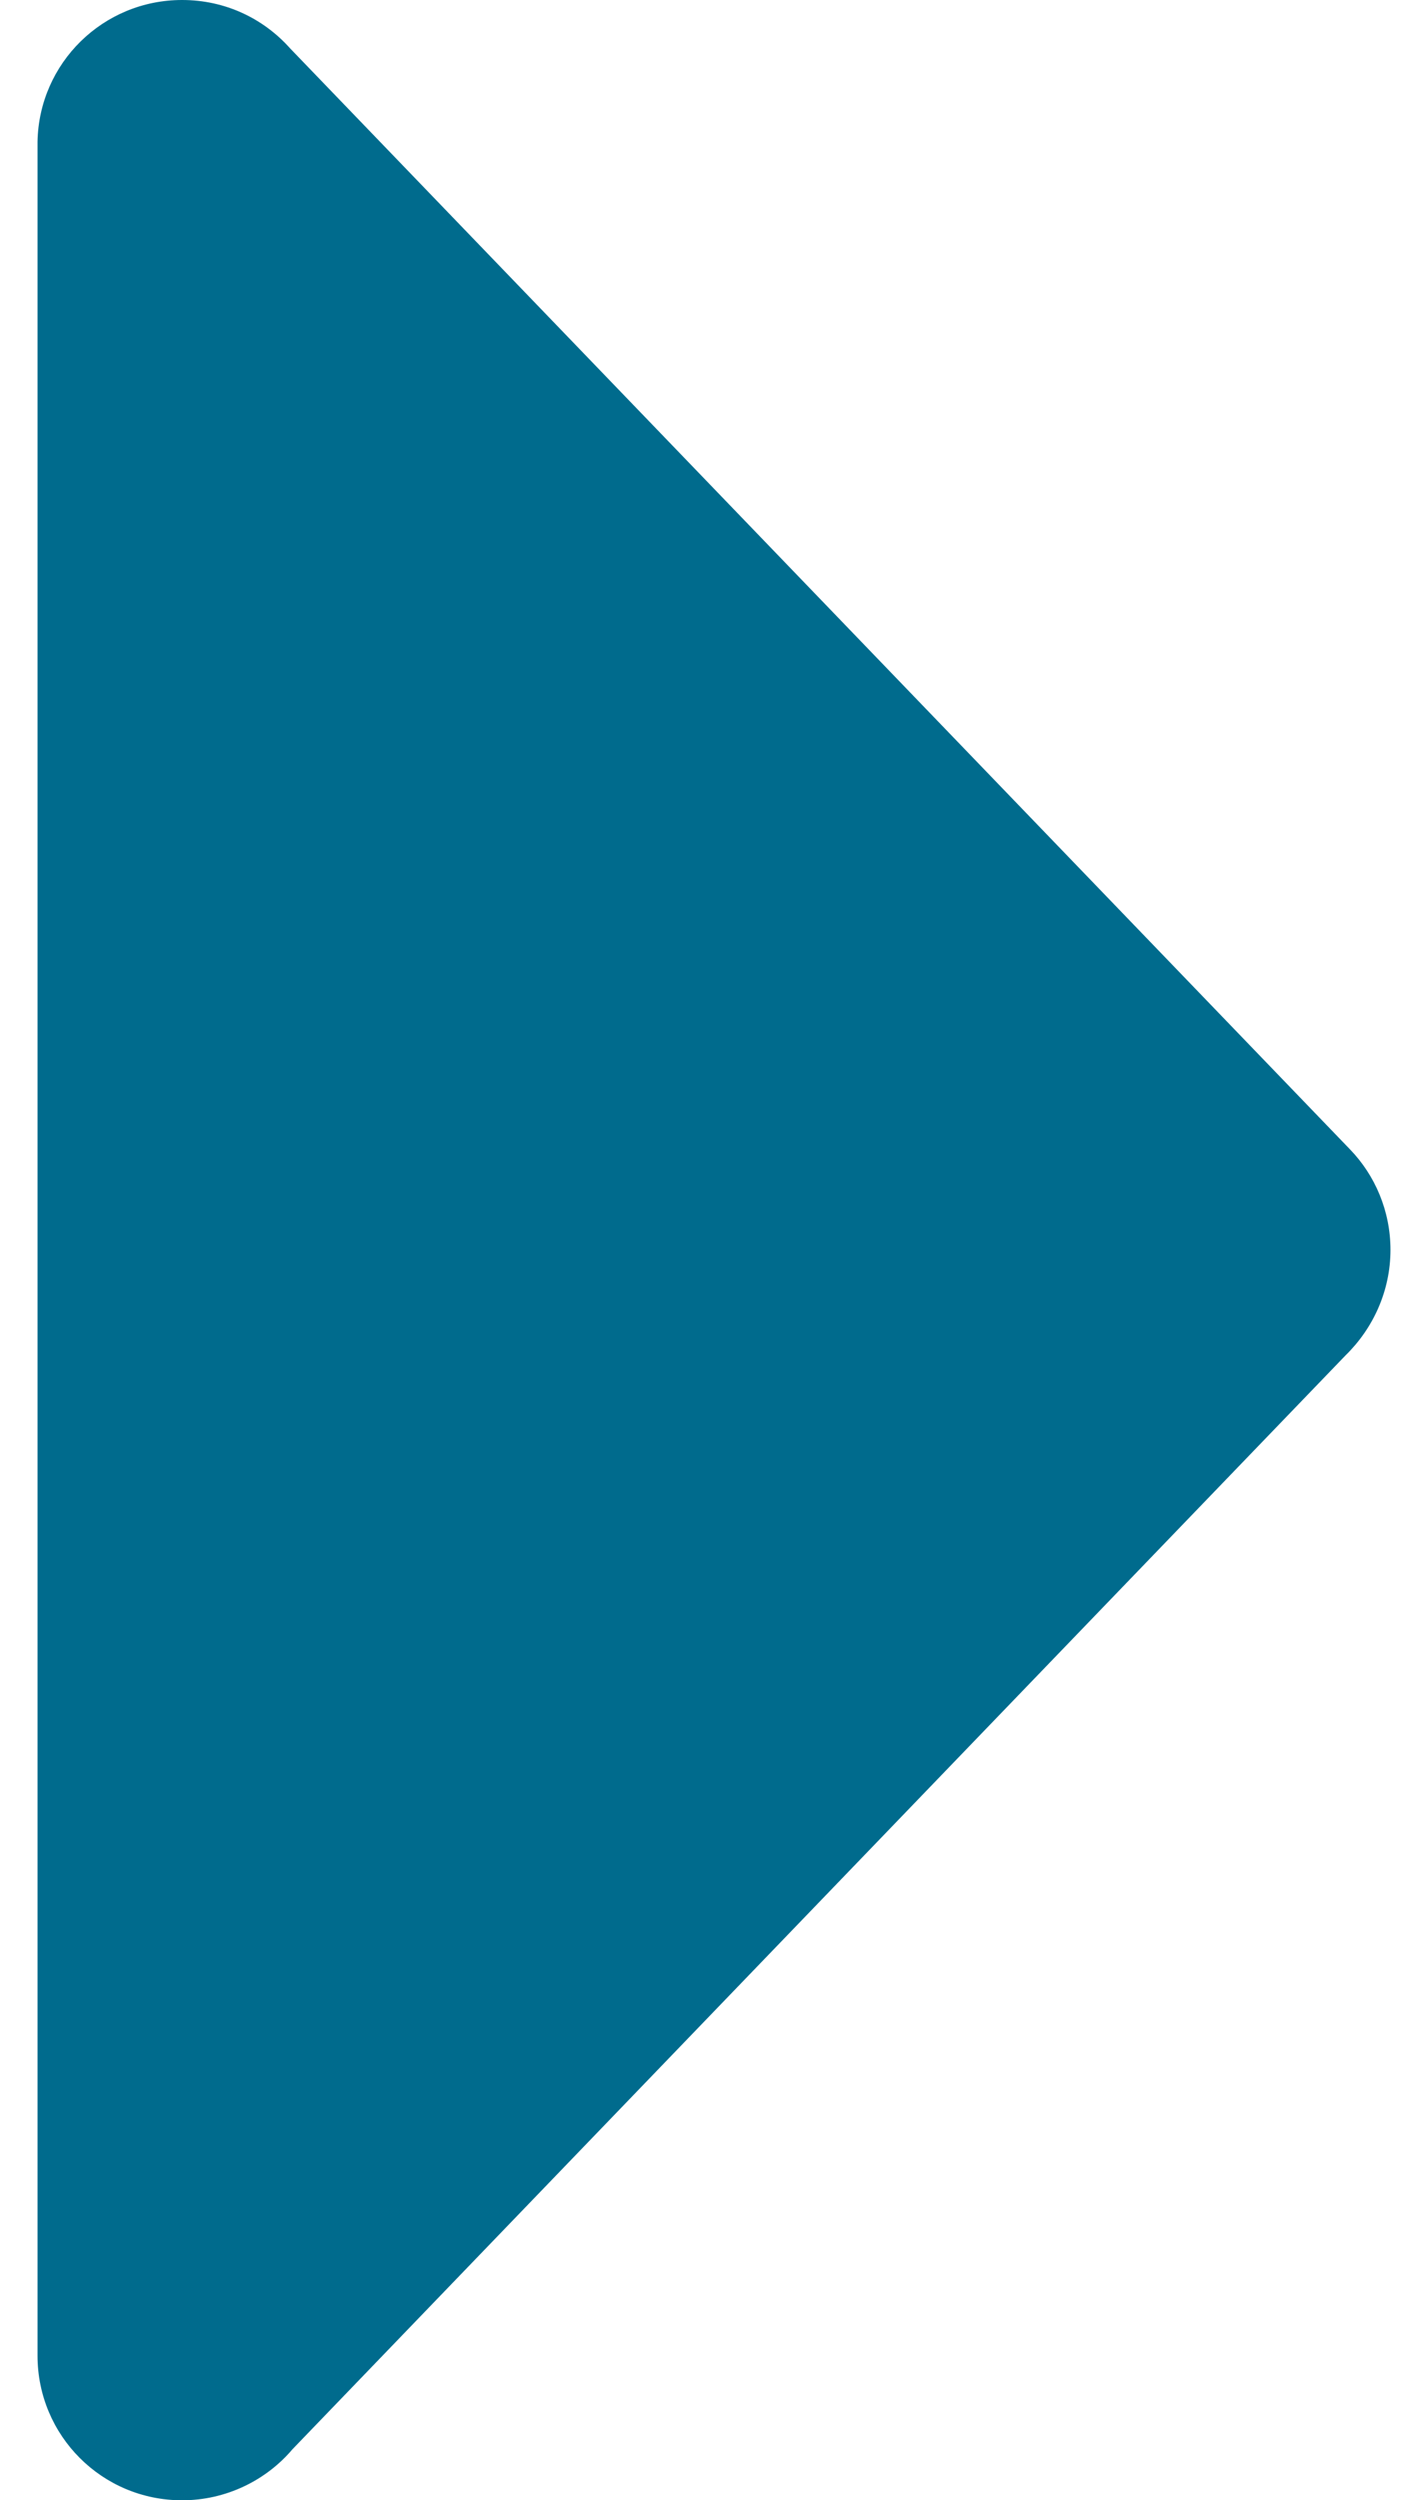 <svg xmlns="http://www.w3.org/2000/svg" viewBox="69.7 0 455.8 841.9" enable-background="new 69.7 0 455.8 841.9" width="8" height="14"><path fill="#006B8D" d="M525.5 420.9c0-13.1-5.2-25.1-13.6-33.8L154.8 16.3C145.8 6.2 132.9 0 118.4 0 91.8 0 70.2 21.2 69.7 47.7v745.6c0 26.9 21.7 48.7 48.7 48.7 14.8 0 28.3-6.7 37.2-17.2l354.8-368.4c9.2-9 15.1-21.6 15.1-35.5z"/></svg>